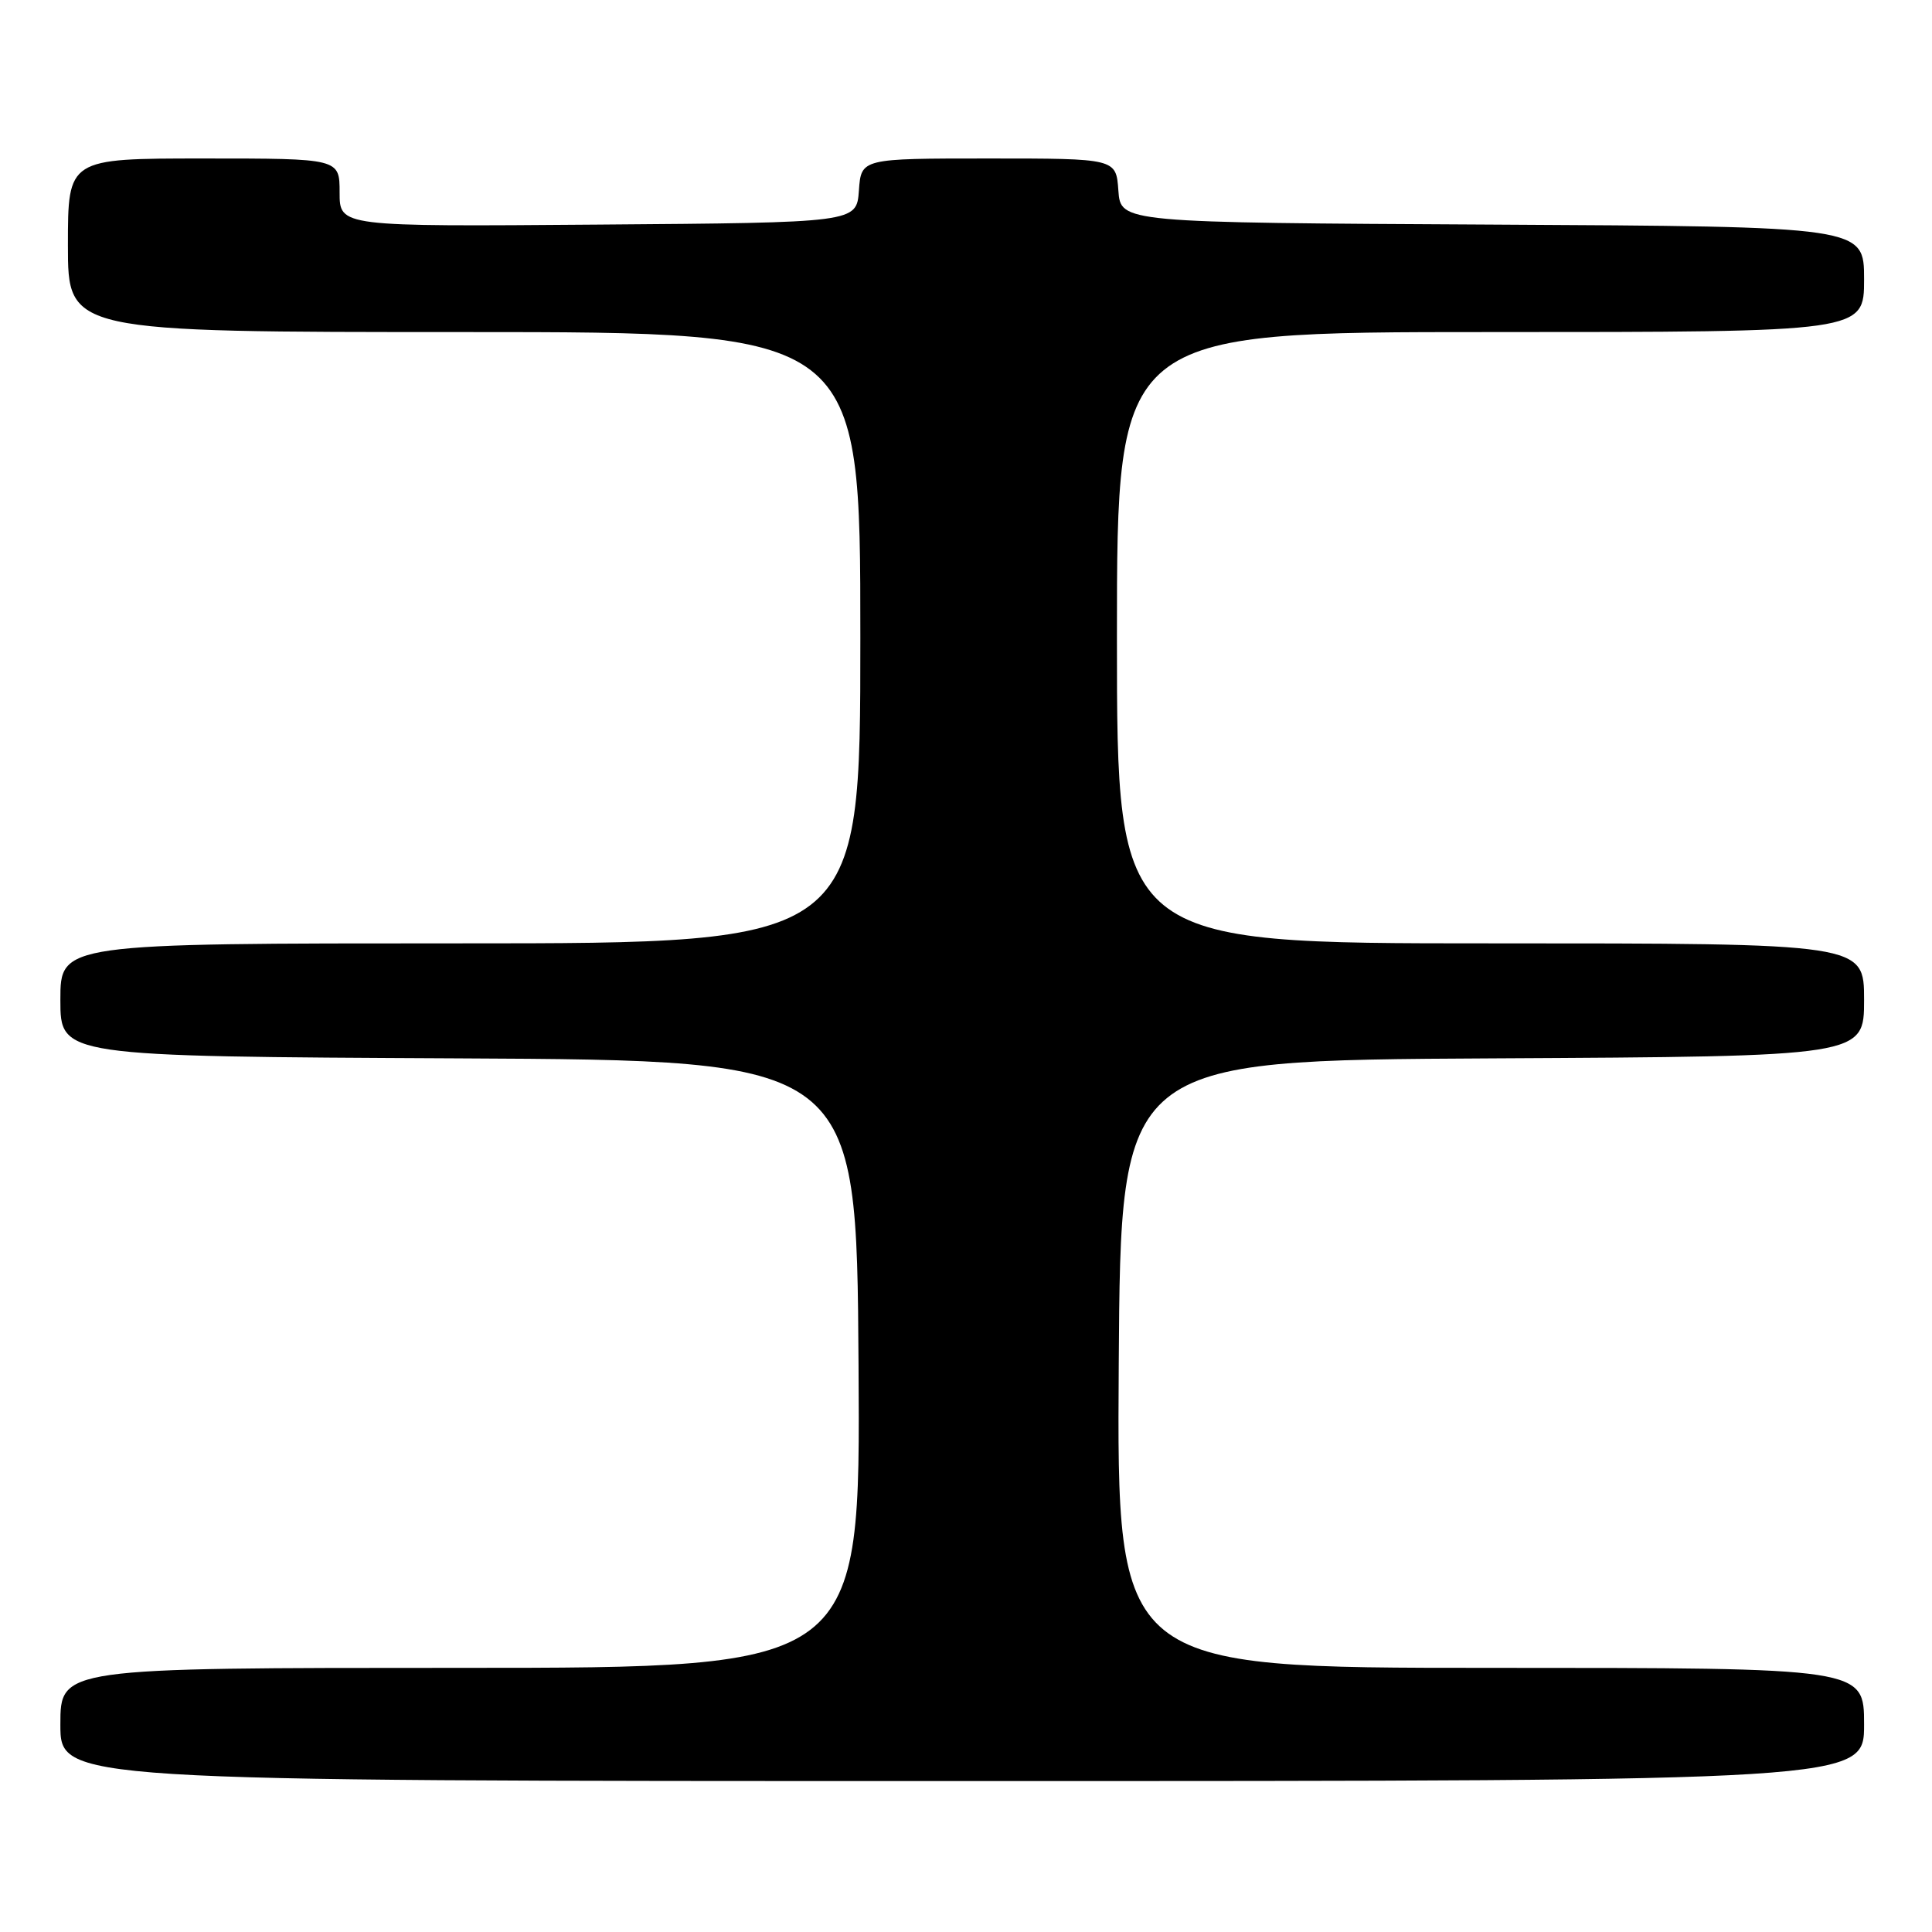 <?xml version="1.0" encoding="UTF-8" standalone="no"?>
<!DOCTYPE svg PUBLIC "-//W3C//DTD SVG 1.1//EN" "http://www.w3.org/Graphics/SVG/1.1/DTD/svg11.dtd" >
<svg xmlns="http://www.w3.org/2000/svg" xmlns:xlink="http://www.w3.org/1999/xlink" version="1.1" viewBox="0 0 256 256">
 <g >
 <path fill="currentColor"
d=" M 247.00 228.50 C 247.00 221.00 247.00 221.00 197.49 221.00 C 147.98 221.00 147.98 221.00 148.24 180.75 C 148.50 140.50 148.50 140.50 197.75 140.24 C 247.00 139.98 247.00 139.98 247.00 132.49 C 247.00 125.00 247.00 125.00 197.50 125.00 C 148.00 125.00 148.00 125.00 148.00 84.50 C 148.00 44.00 148.00 44.00 197.50 44.00 C 247.00 44.00 247.00 44.00 247.00 37.01 C 247.00 30.02 247.00 30.02 197.75 29.76 C 148.50 29.50 148.50 29.50 148.19 25.25 C 147.89 21.00 147.89 21.00 131.00 21.00 C 114.11 21.00 114.11 21.00 113.81 25.25 C 113.50 29.50 113.50 29.50 79.25 29.76 C 45.00 30.03 45.00 30.03 45.00 25.51 C 45.00 21.00 45.00 21.00 27.00 21.00 C 9.00 21.00 9.00 21.00 9.00 32.50 C 9.00 44.00 9.00 44.00 61.50 44.00 C 114.00 44.00 114.00 44.00 114.00 84.50 C 114.00 125.00 114.00 125.00 61.00 125.00 C 8.00 125.00 8.00 125.00 8.00 132.49 C 8.00 139.98 8.00 139.98 60.75 140.24 C 113.50 140.50 113.50 140.50 113.76 180.75 C 114.02 221.00 114.02 221.00 61.01 221.00 C 8.00 221.00 8.00 221.00 8.00 228.50 C 8.00 236.00 8.00 236.00 127.50 236.00 C 247.00 236.00 247.00 236.00 247.00 228.50 Z "/>
</g>
</svg>